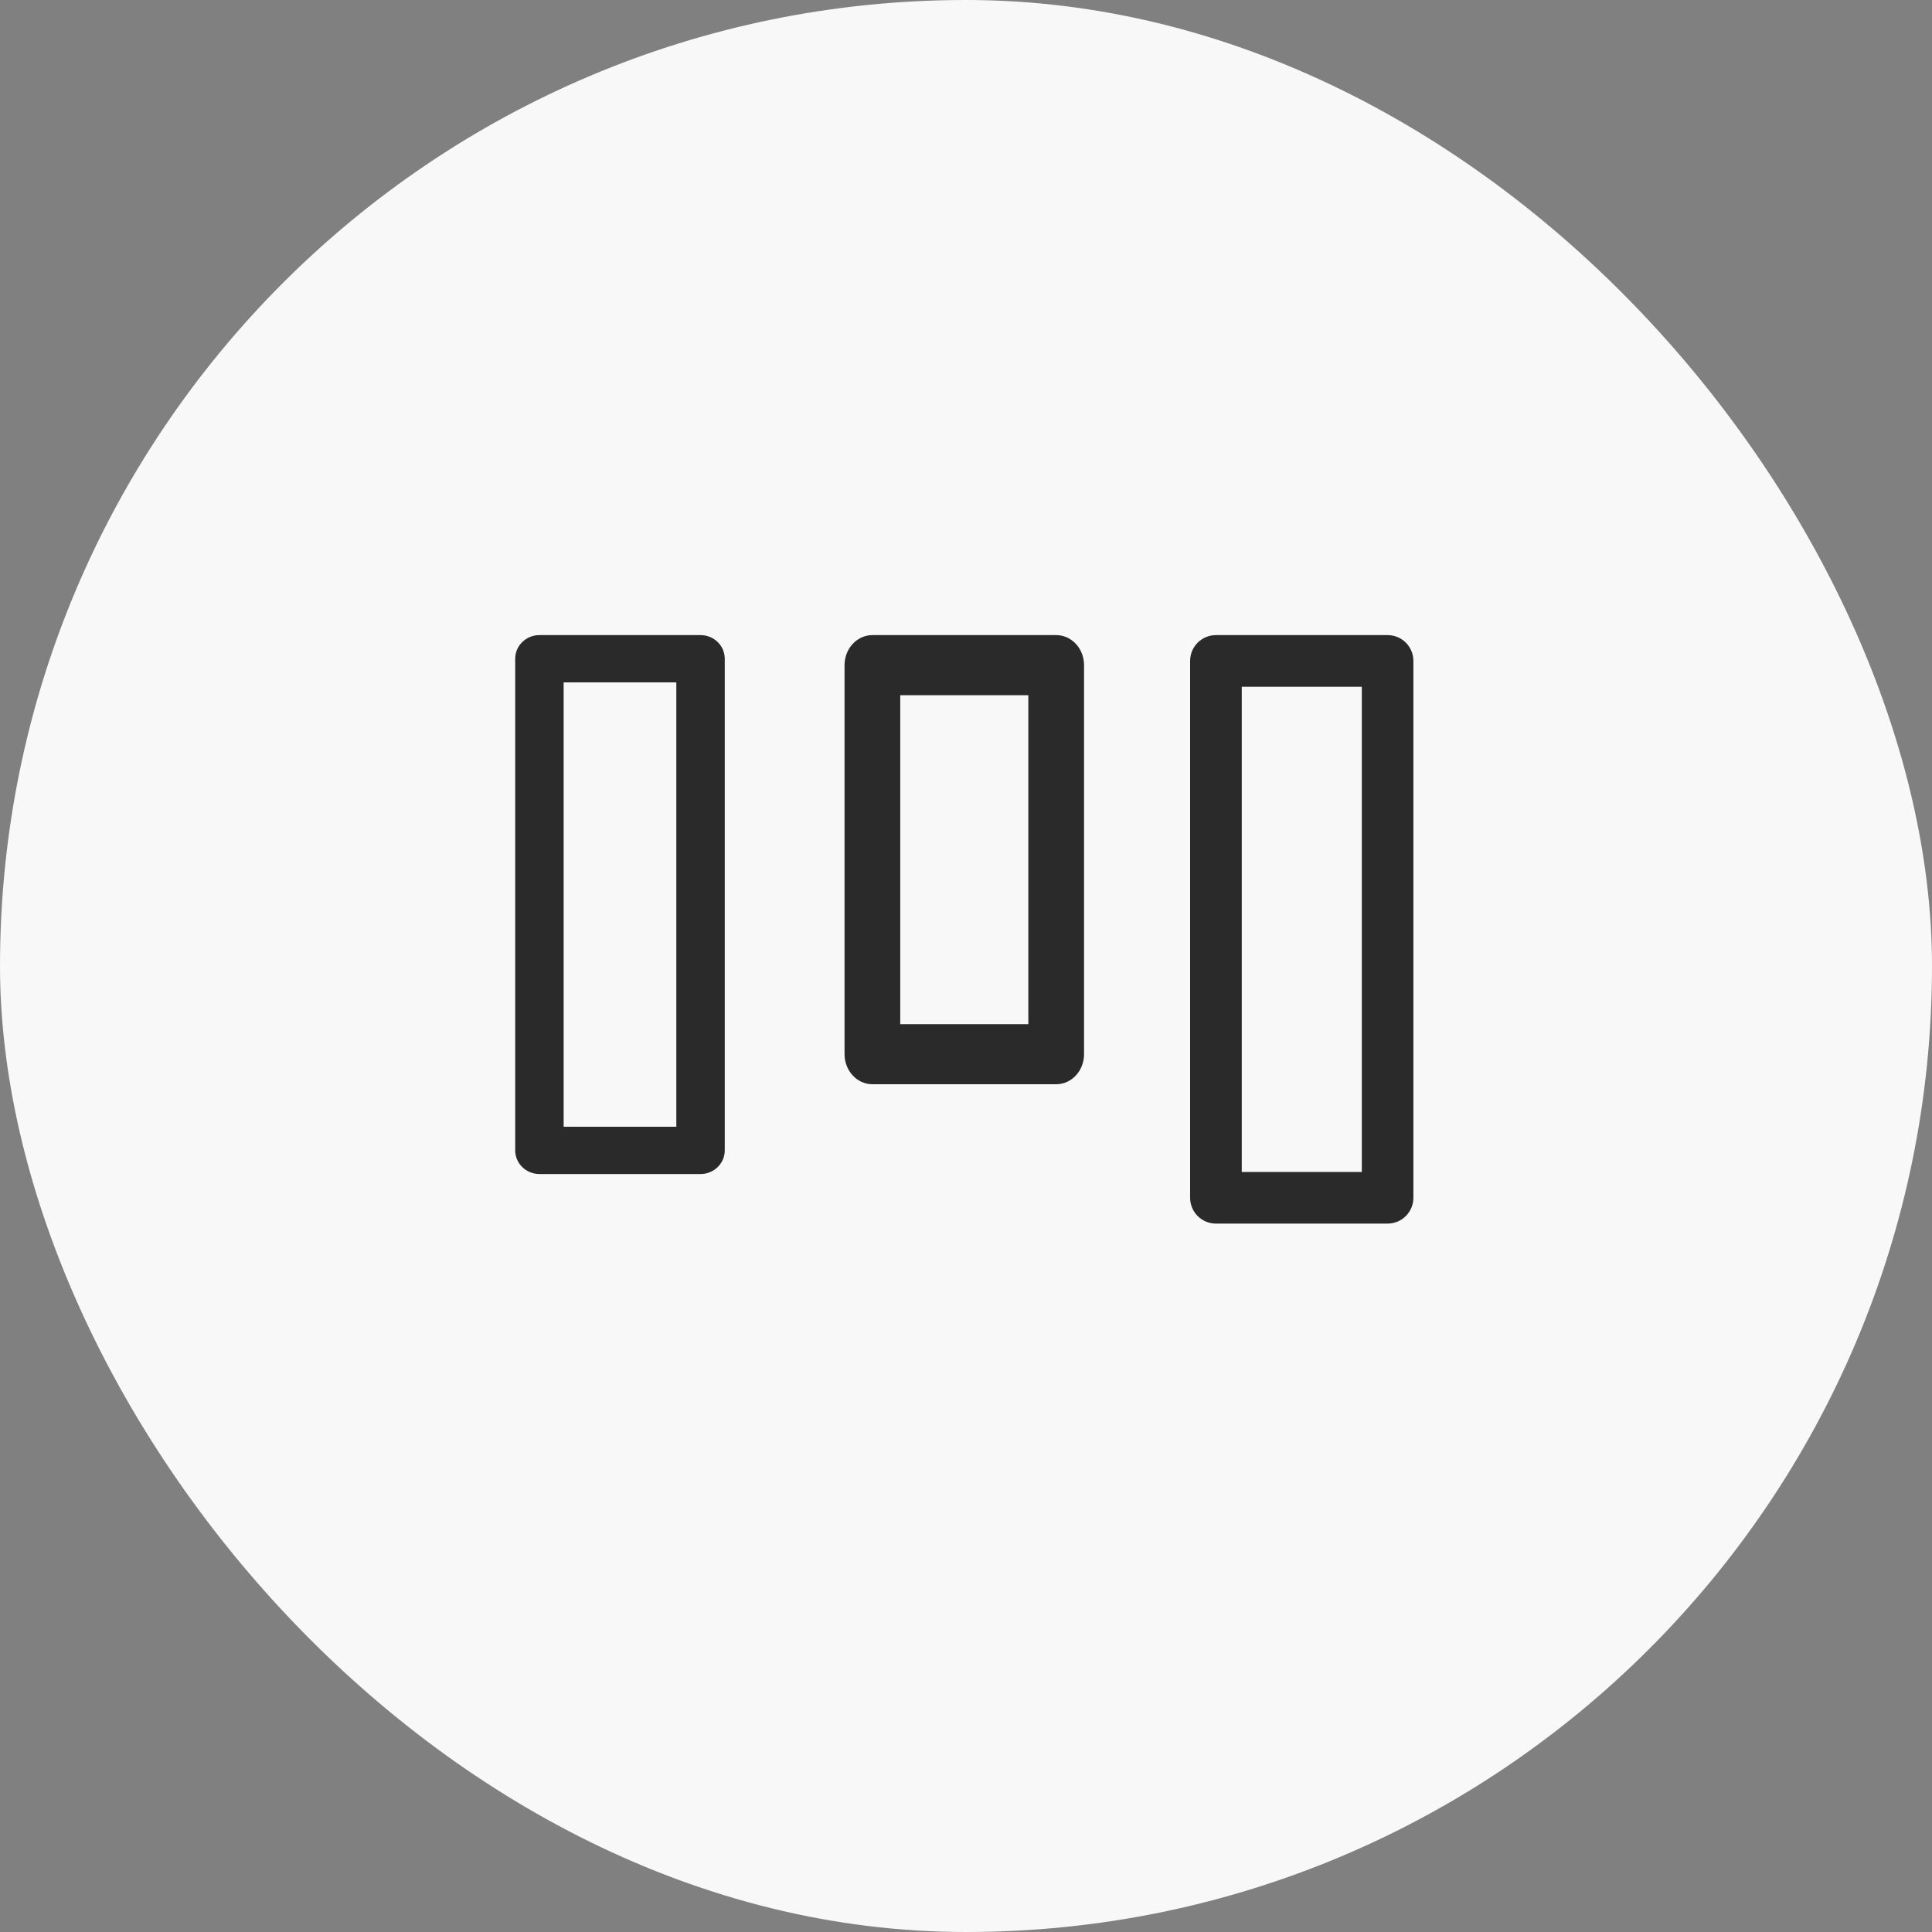<svg width="30" height="30" viewBox="0 0 30 30" fill="none" xmlns="http://www.w3.org/2000/svg">
<rect x="0" y="0" width="30" height="30" fill="#808080" stroke="none"/>
<rect width="30" height="30" rx="15" fill="#F8F8F8"/>
<path d="M16.401 16.836H13.546C13.308 16.836 13.114 16.627 13.114 16.369V10.329C13.114 10.071 13.308 9.862 13.546 9.862H16.401C16.64 9.862 16.833 10.071 16.833 10.329V16.369C16.833 16.627 16.64 16.836 16.401 16.836ZM15.968 10.795H13.979V15.903H15.968V10.795Z" fill="#2A2A2A"/>
<path d="M21.547 19H18.881C18.66 19 18.48 18.821 18.48 18.599V10.263C18.48 10.041 18.66 9.862 18.881 9.862H21.547C21.768 9.862 21.947 10.041 21.947 10.263V18.599C21.947 18.82 21.768 19 21.547 19ZM21.146 10.664H19.282V18.198H21.146V10.664Z" fill="#2A2A2A"/>
<path d="M10.878 18.23H8.376C8.168 18.23 8 18.066 8 17.863L8 10.229C8 10.026 8.168 9.862 8.376 9.862H10.878C11.086 9.862 11.254 10.026 11.254 10.229V17.863C11.254 18.066 11.086 18.23 10.878 18.23ZM10.502 10.596H8.752V17.496H10.502V10.596Z" fill="#2A2A2A"/>
</svg>
